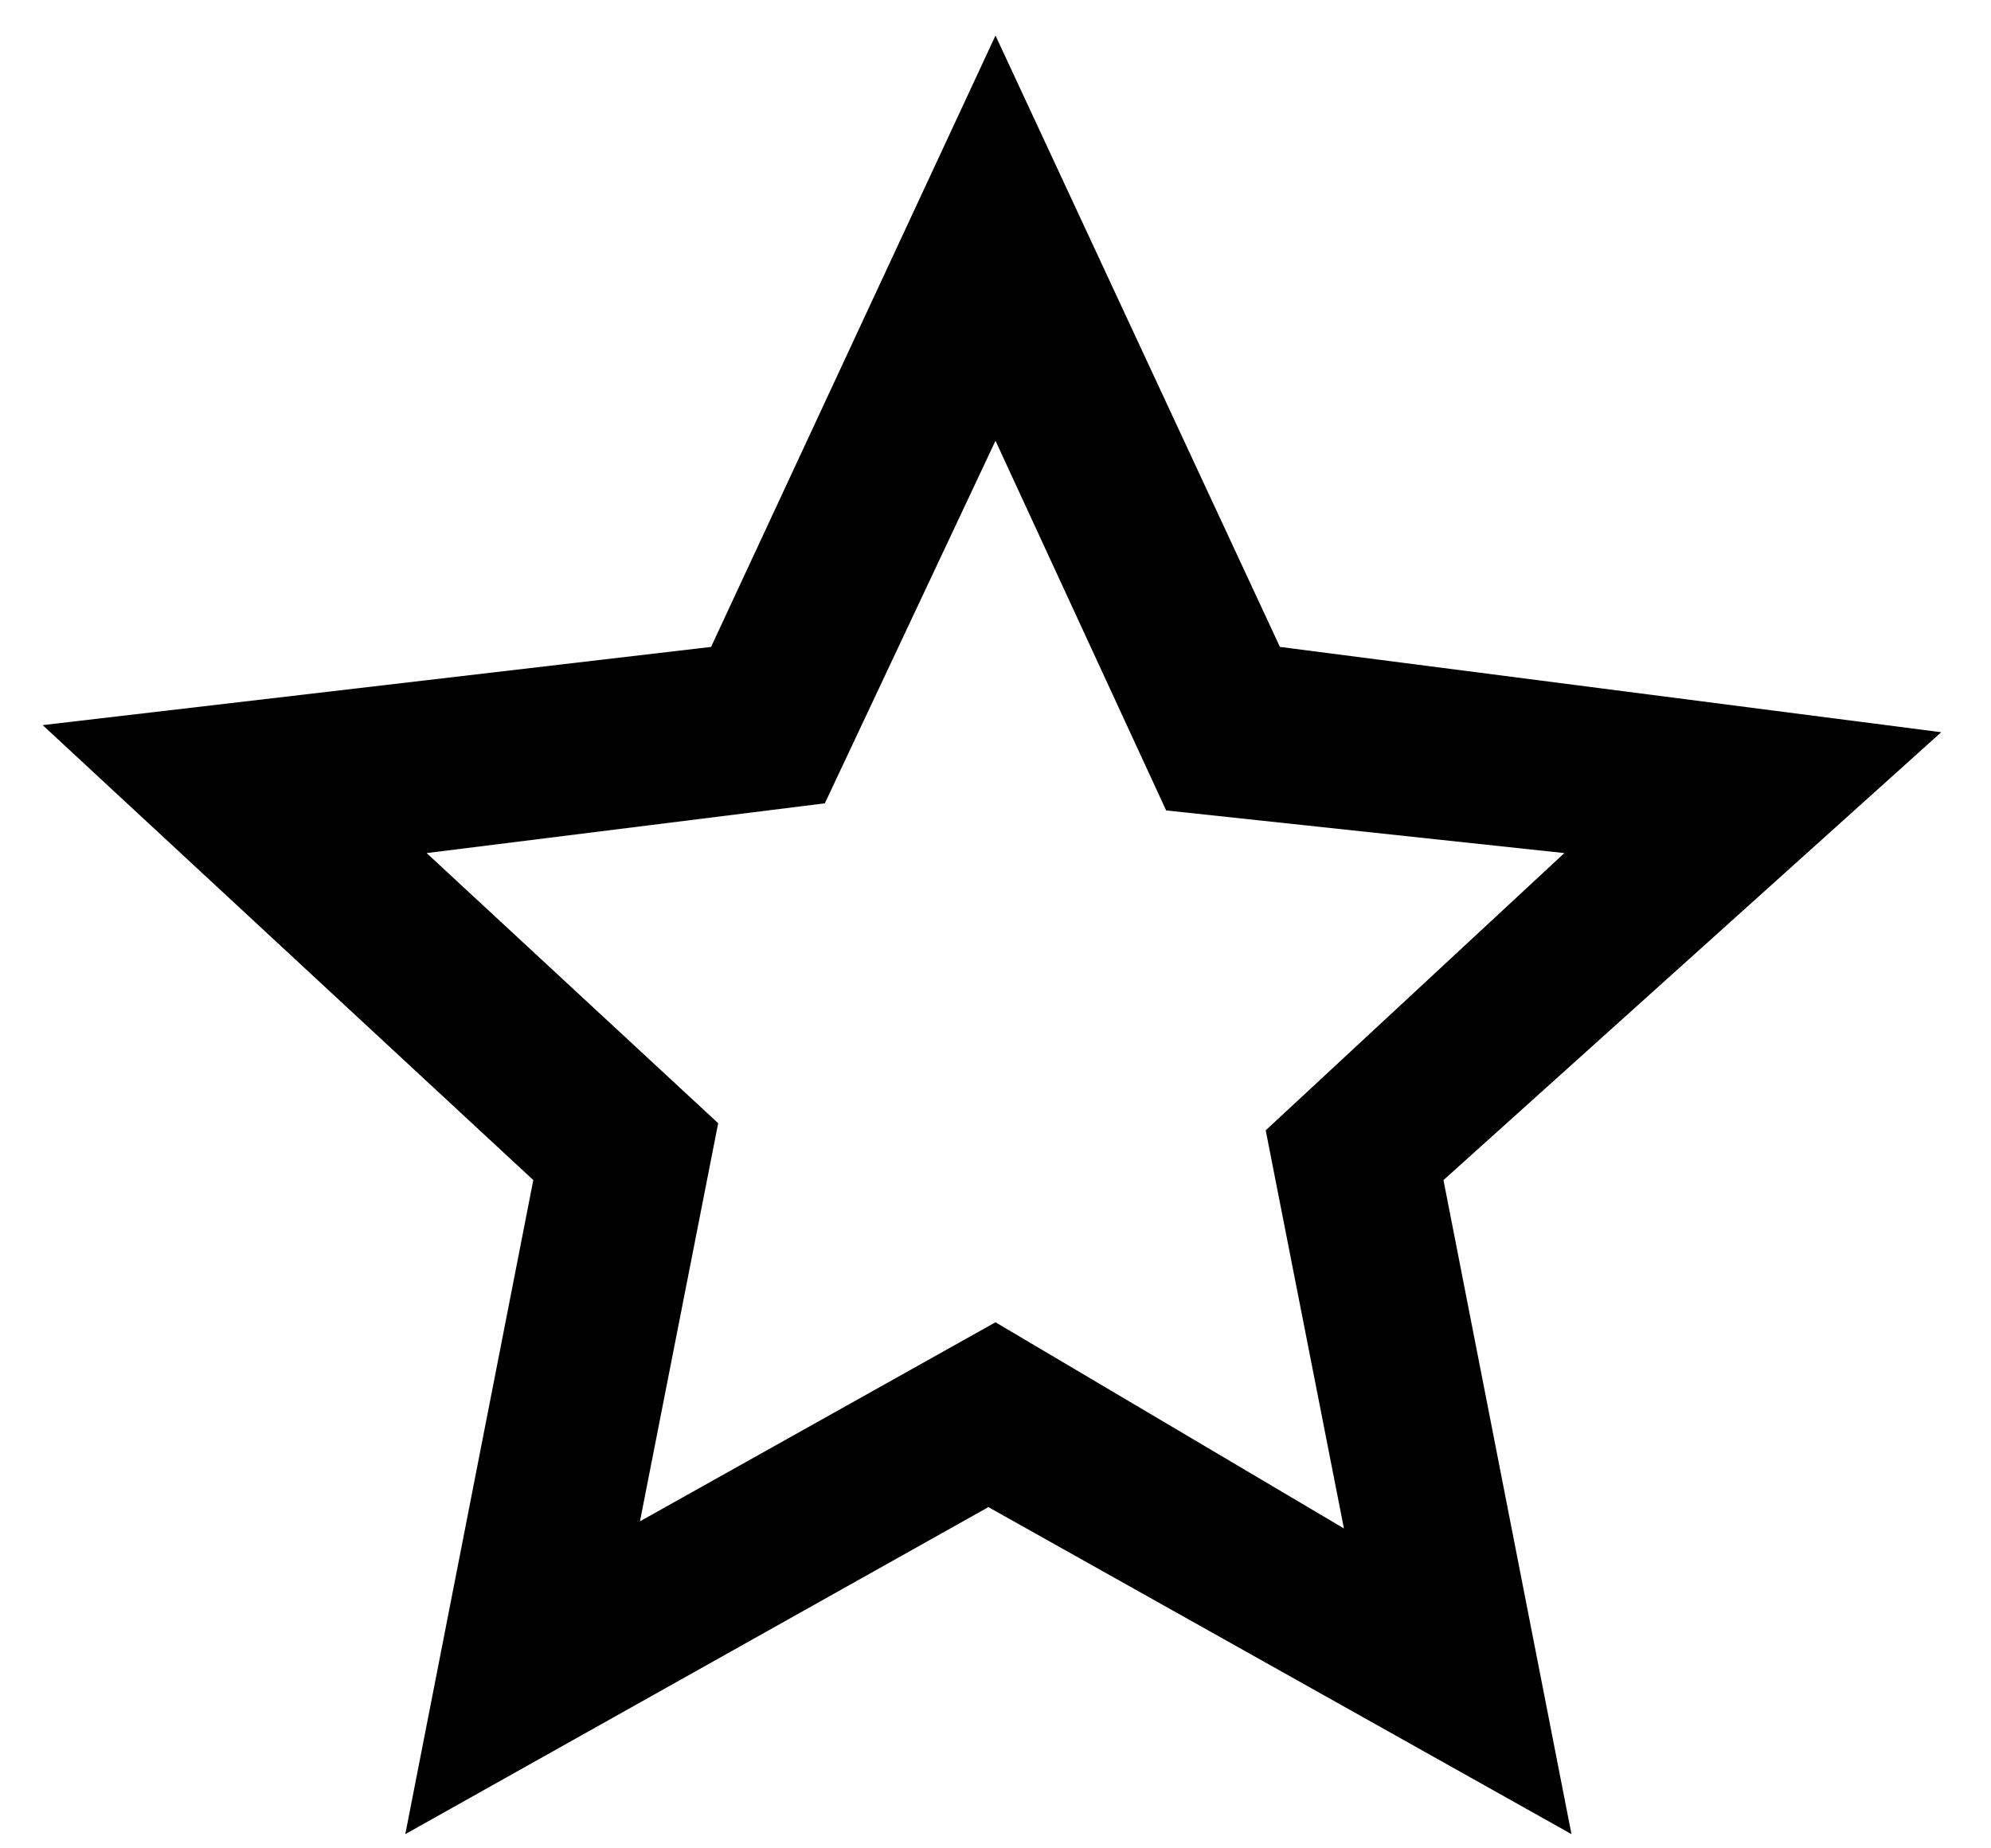 <?xml version="1.0" encoding="utf-8"?>
<!-- Generator: Adobe Illustrator 26.2.1, SVG Export Plug-In . SVG Version: 6.00 Build 0)  -->
<svg version="1.1" id="圖層_1" xmlns="http://www.w3.org/2000/svg" xmlns:xlink="http://www.w3.org/1999/xlink" x="0px" y="0px"
	 viewBox="0 0 28 26" style="enable-background:new 0 0 28 26;" xml:space="preserve">
<path d="M27.3,10.3L18,9.1l-4-8.6l-4,8.6l-9.4,1.1l6.9,6.4l-1.8,9.2l8.2-4.6l8.2,4.6l-1.8-9.2L27.3,10.3z M14,18.6l-5,2.8l1.1-5.6
	L6,12l5.6-0.7L14,6.2l2.4,5.2L22,12l-4.2,3.9l1.1,5.6L14,18.6z"/>
</svg>

